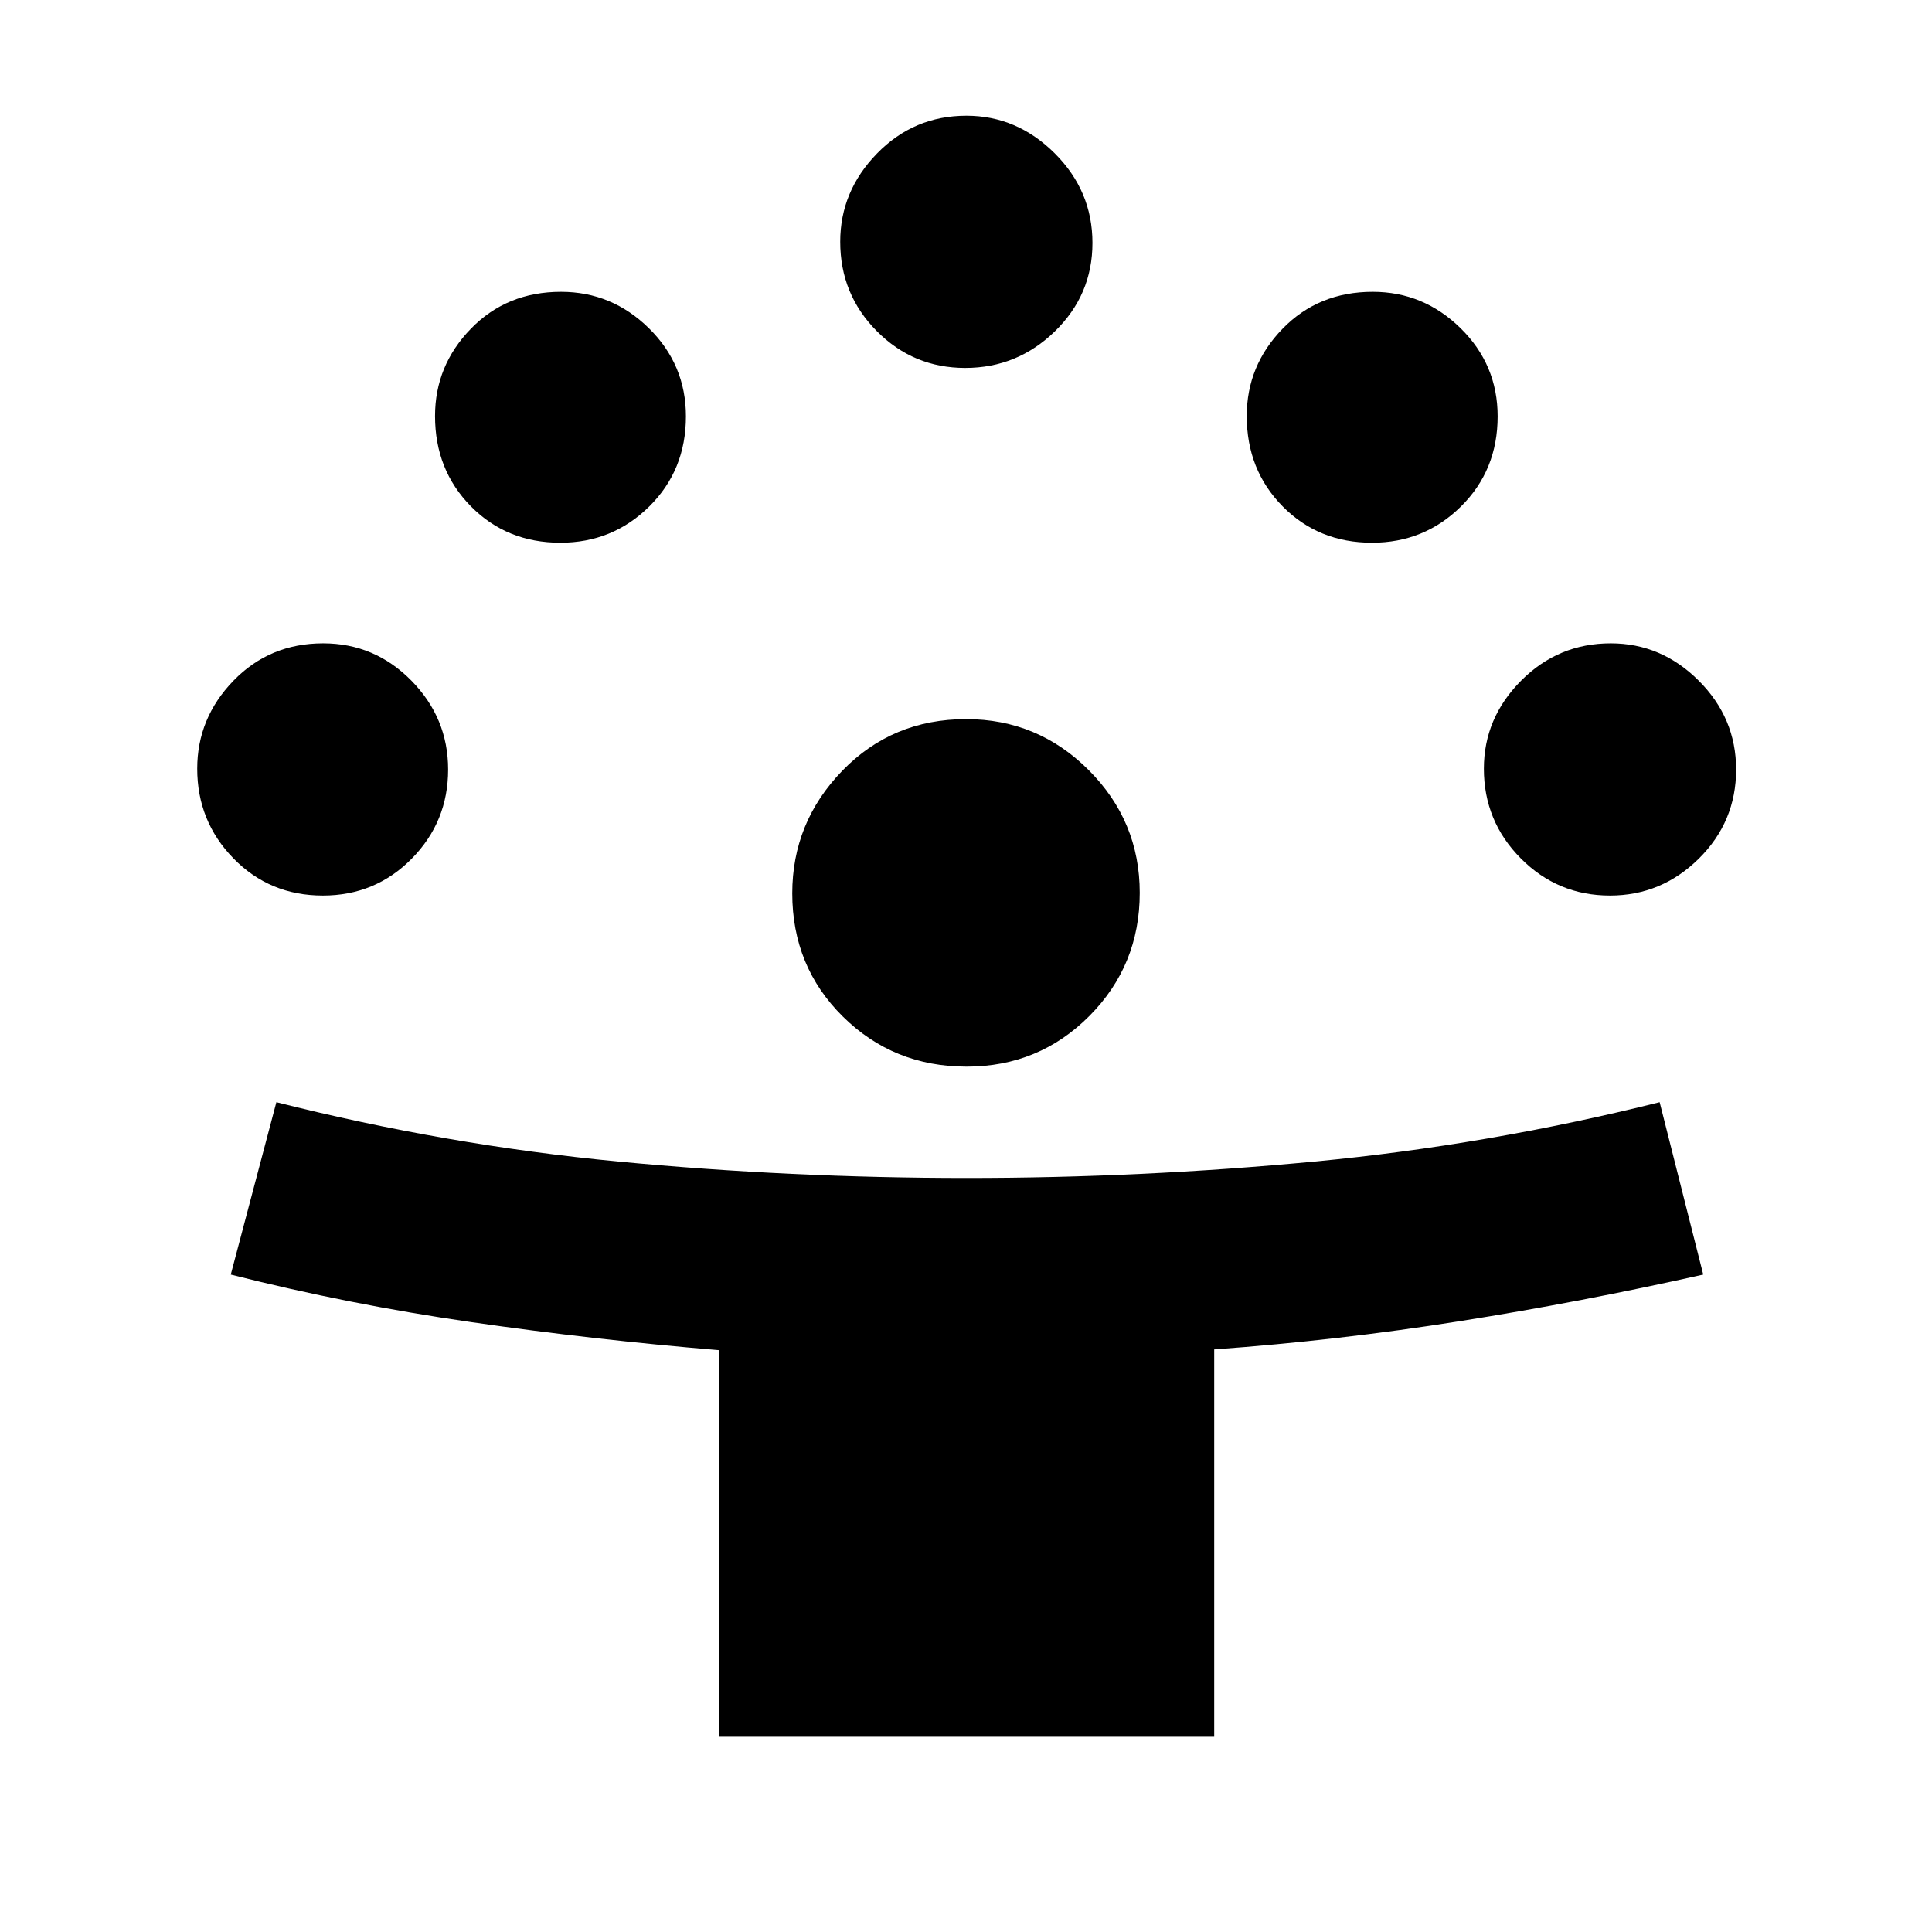 <svg xmlns="http://www.w3.org/2000/svg" height="40" viewBox="0 -960 960 960" width="40"><path d="M357.33-97v-192.1q-62.01-5.13-122.95-13.91-60.94-8.78-119.71-23.66l22.66-85.66q84.39 21.33 169.97 29.5 85.58 8.16 173.17 8.16 86.59 0 172.68-8.16 86.1-8.17 171.52-29.5l21.66 85.66Q786-313.12 725.46-303.53q-60.55 9.59-122.13 14.05V-97h-246Zm122.99-333q-36.32 0-61.49-24.87-25.16-24.86-25.16-61.22 0-35.28 24.86-60.93 24.87-25.65 61.54-25.65 35.6 0 60.93 25.36t25.33 60.97q0 36.01-25.04 61.17Q516.24-430 480.32-430Zm-319.89-85Q134-515 116-533.47q-18-18.46-18-44.58 0-25.12 18-43.7 18-18.58 44.59-18.58 25.58 0 43.83 18.54 18.25 18.55 18.25 44.16 0 25.96-18.09 44.3Q186.49-515 160.43-515Zm639.53 0q-25.96 0-44.29-18.47-18.34-18.46-18.34-44.58 0-25.12 18.47-43.7 18.47-18.58 44.59-18.58 25.11 0 43.69 18.54 18.59 18.55 18.59 44.16 0 25.96-18.55 44.3Q825.57-515 799.96-515ZM278.44-690.33q-26.61 0-44.44-18.07t-17.83-44.86q0-25.09 17.83-43.41Q251.83-815 278.77-815q25.23 0 43.65 18.09 18.41 18.09 18.41 43.81 0 26.77-18.23 44.77-18.24 18-44.16 18Zm403.33 0q-26.6 0-44.44-18.07-17.83-18.07-17.83-44.86 0-25.09 17.83-43.41Q655.17-815 682.1-815q25.23 0 43.65 18.09 18.42 18.09 18.42 43.81 0 26.77-18.24 44.77-18.23 18-44.16 18Zm-202.14-86.84q-25.8 0-43.96-18.3-18.17-18.3-18.17-44.41 0-25.11 18.3-43.86 18.3-18.76 44.41-18.76 25.11 0 43.87 18.69 18.75 18.69 18.75 44.51 0 25.8-18.69 43.97-18.69 18.16-44.51 18.16Z"/></svg>